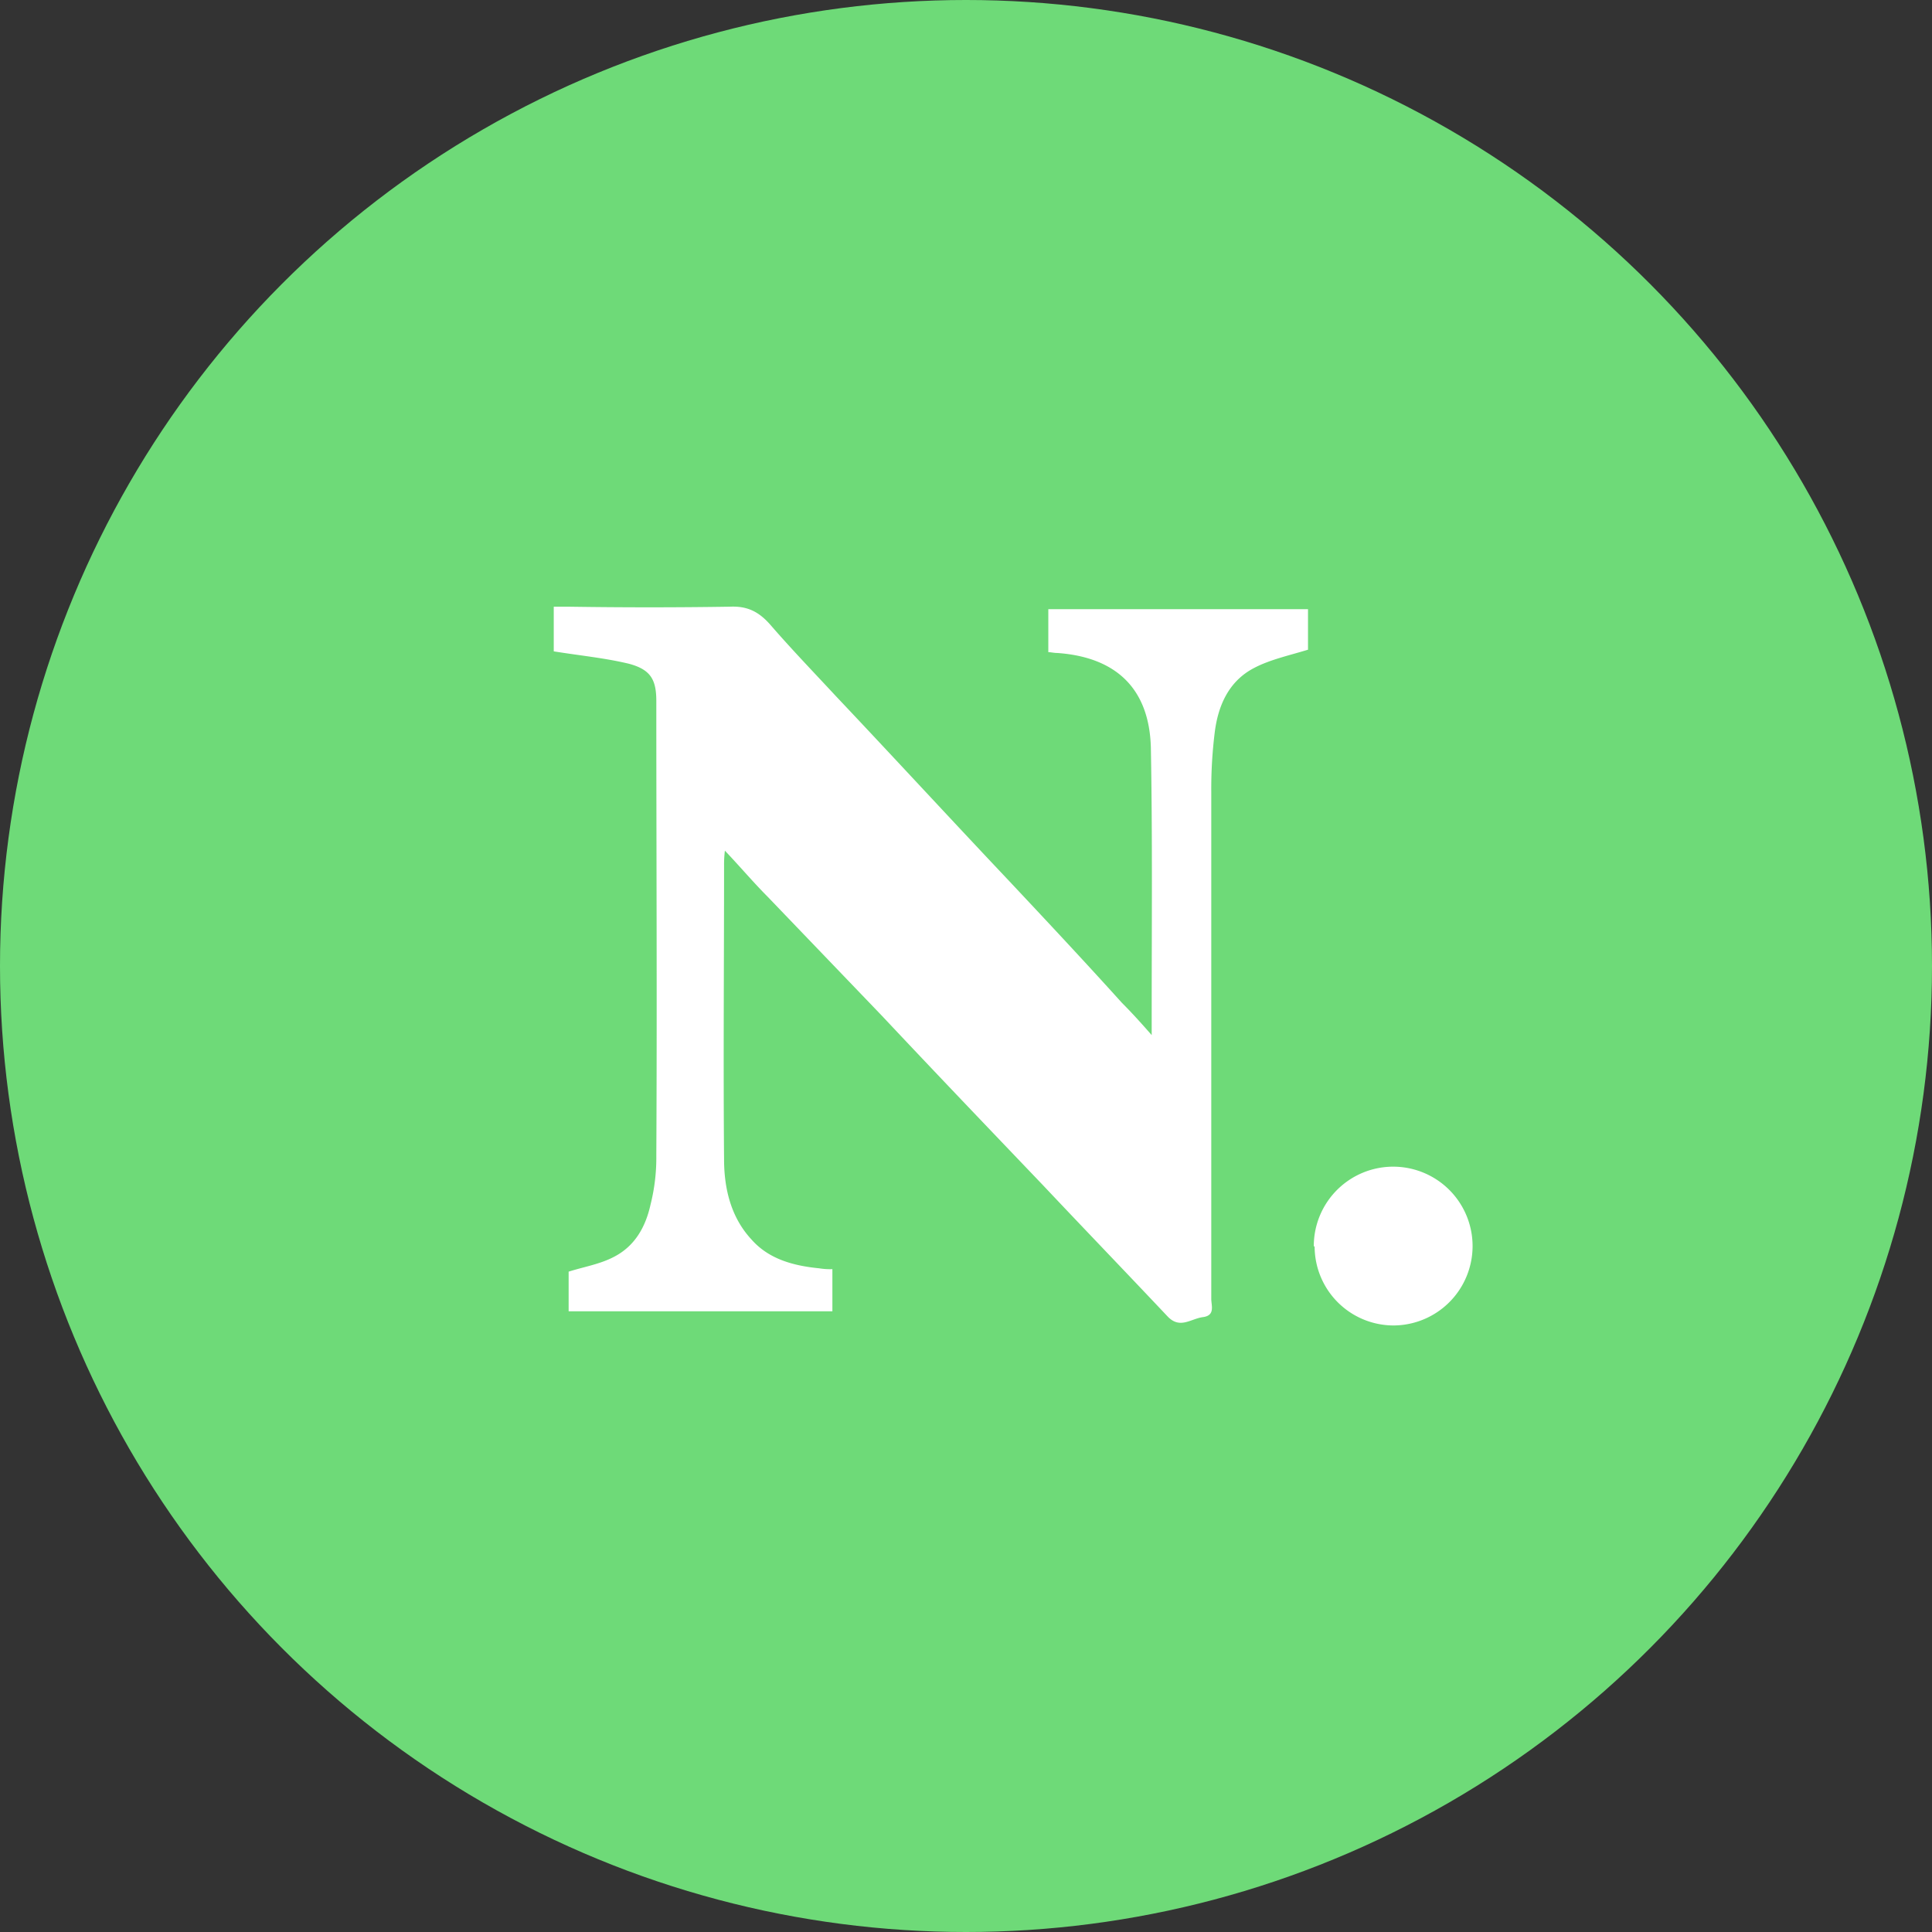 <svg xmlns="http://www.w3.org/2000/svg" viewBox="0 0 1024 1024">
   <rect x="0" y="0" width="1024" height="1024" fill="#333333" stroke="none"/>
   <circle cx="512" cy="512" r="512" style="fill:#6eda78"/>
   <path d="M610.42 548.62V538.1c0-47.34.44-94.68-.44-142-.88-31.12-18.41-47.78-49.53-50-1.75 0-3.51-.44-4.82-.44v-22.78h137.64v21.48c-10.08 3.07-20.16 5.26-28.49 9.64-13.59 7-19.29 20.16-21 34.63a242.37 242.37 0 0 0-1.78 31.12v268.7c0 3.51 2.19 8.77-4.38 9.64s-12.27 6.58-18.85-.44c-21.92-23.23-44.27-46.46-66.19-69.7-28.49-29.81-57-59.61-85-89.42L407 475.42c-7.45-7.45-14.47-15.78-22.79-24.55a59.48 59.48 0 0 0-.44 7.89c0 51.72-.44 103.89 0 155.61 0 15.34 3.51 30.68 14.47 42.52 9.21 10.52 22.36 14 35.94 15.34a35.43 35.43 0 0 0 7 .44V695H301.39v-21c8.33-2.63 16.66-3.95 24.11-7.89 11-5.7 16.66-15.78 19.29-27.62a101.89 101.89 0 0 0 3.07-25.86c.44-80.22 0-160.87 0-241.09 0-11.4-3.07-16.66-14.47-19.73-12.71-3.07-26.3-4.38-39.89-6.58v-23.67h7.89q42.74.66 85.48 0c9.21-.44 15.34 2.63 21.48 9.64 11 12.71 23.23 25.42 34.63 37.7 30.68 32.44 60.93 65.31 91.61 97.75 20.16 21.48 40.33 43 60.05 64.87 4.82 4.82 9.64 10.08 15.78 17.1zM696.34 660a42.08 42.08 0 1 1 42.08 42.52 41.91 41.91 0 0 1-41.64-41.64c-.44-.44-.44-.44-.44-.88z" style="fill:#fff"/>
</svg>
